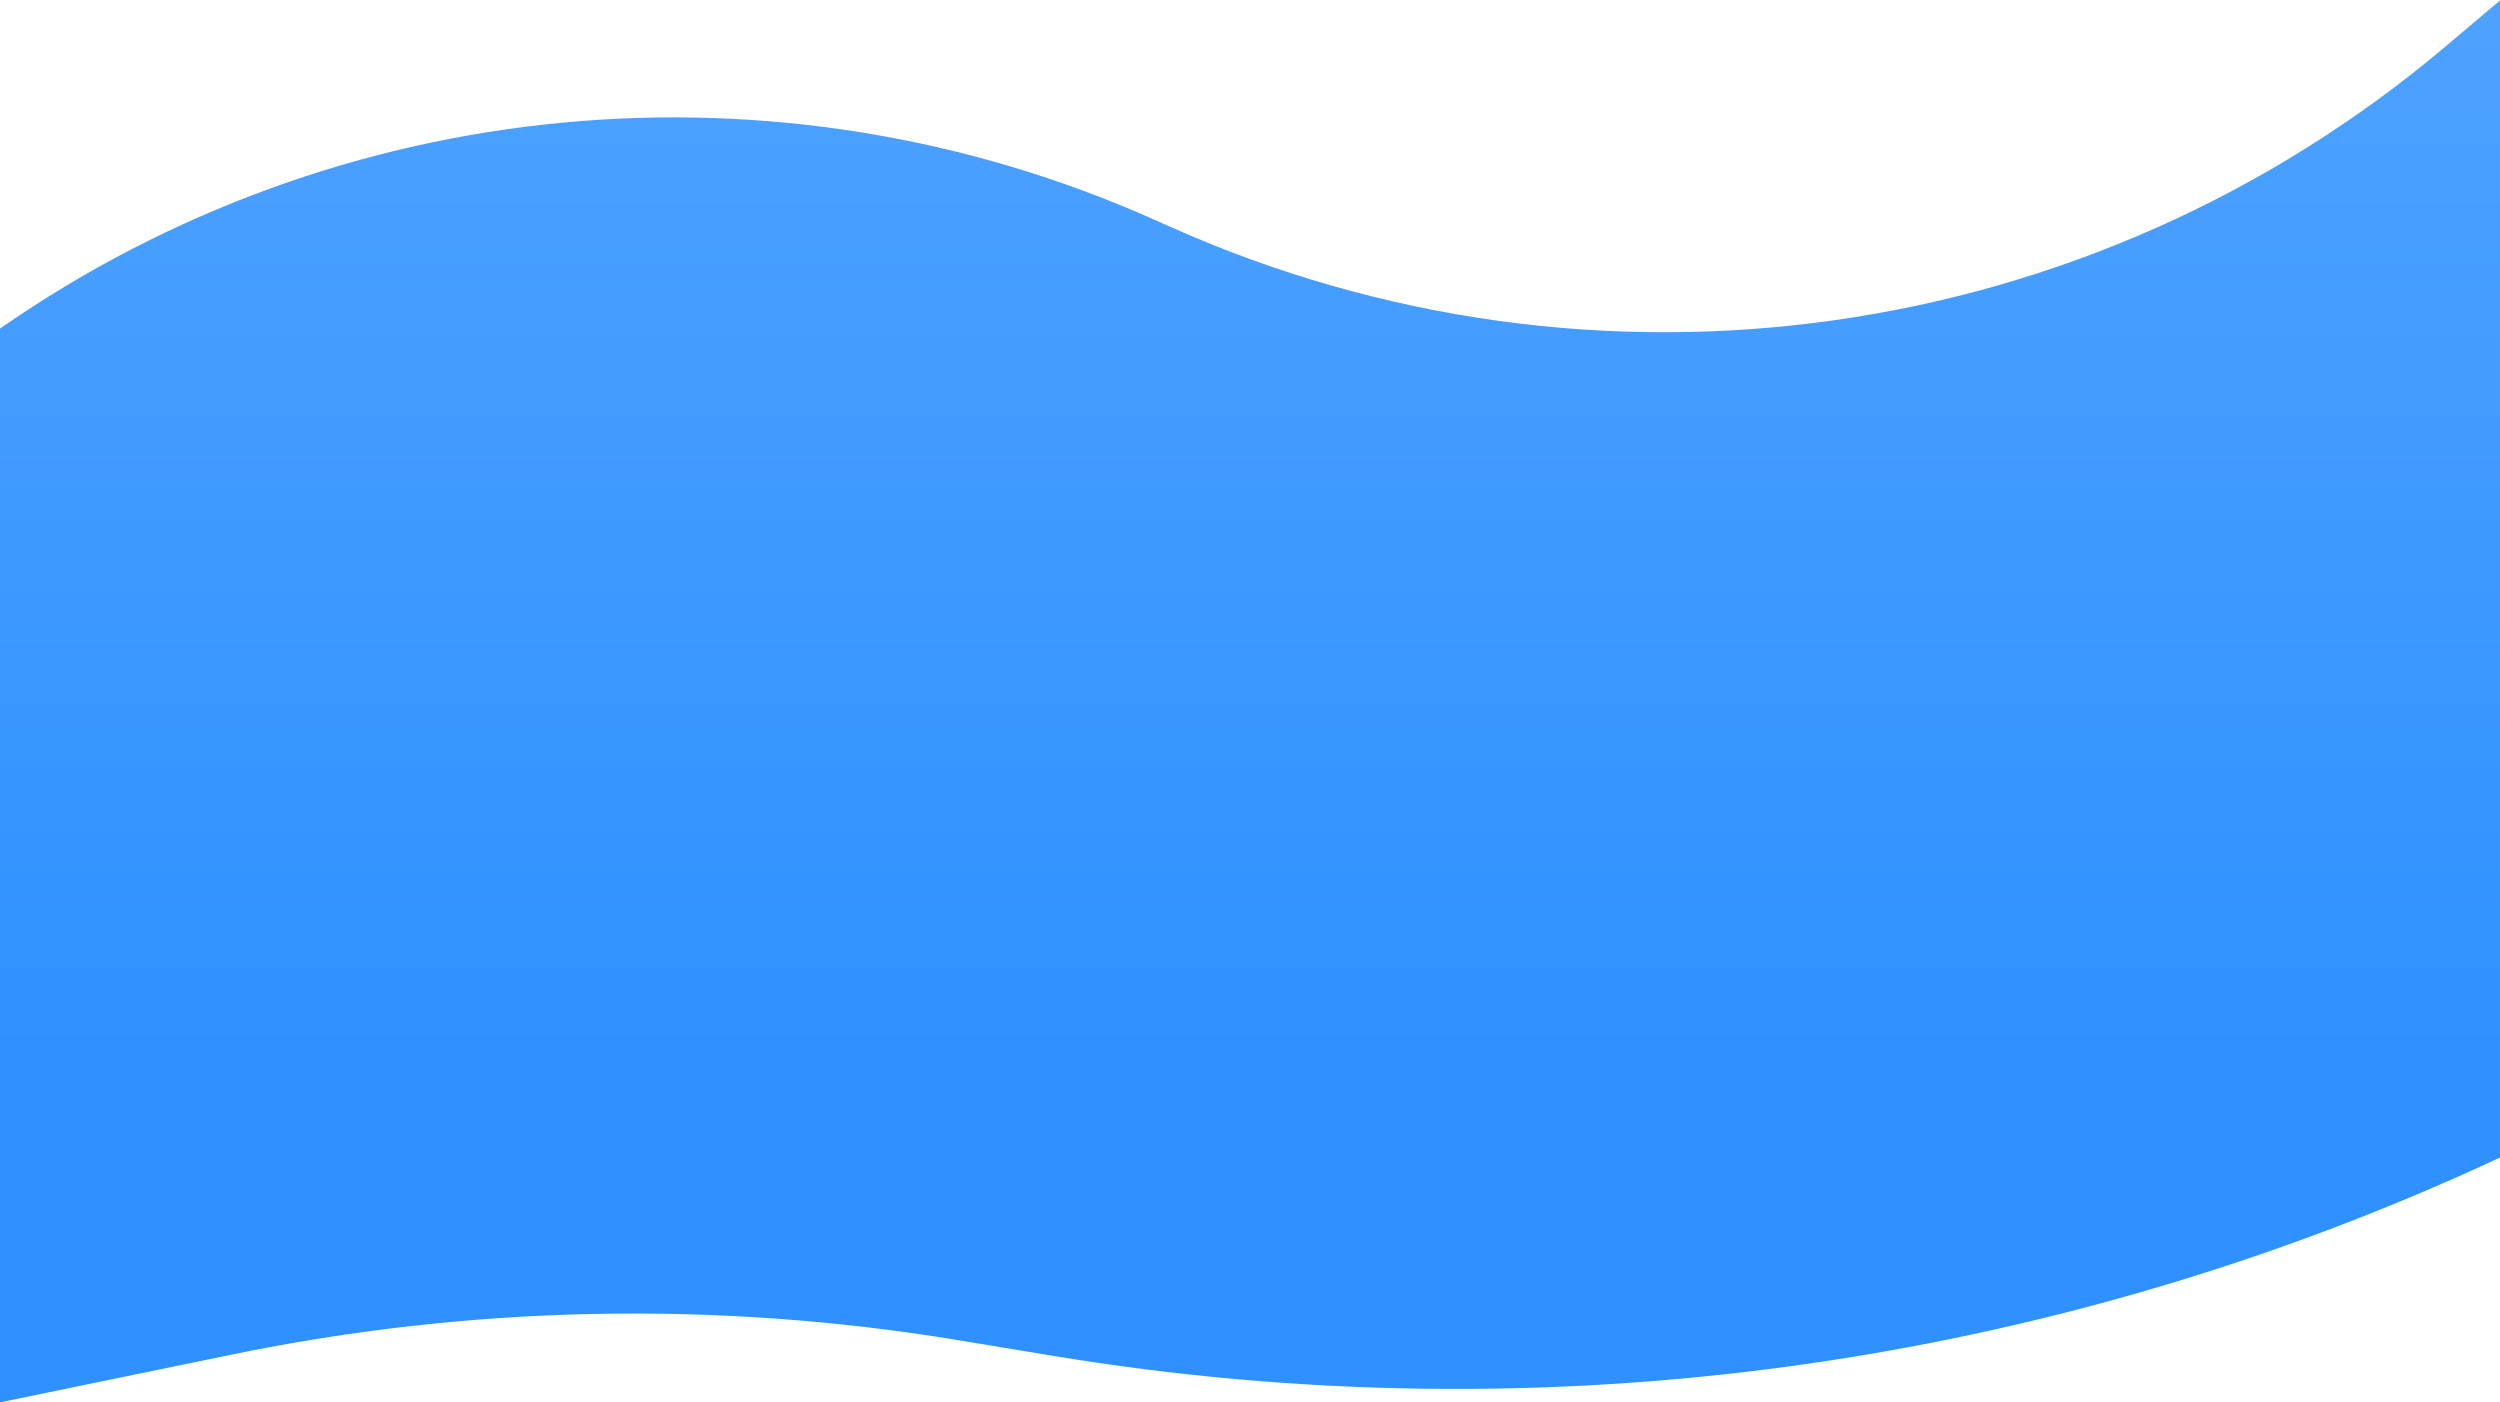 <svg width="1920" height="1077" viewBox="0 0 1920 1077" fill="none" xmlns="http://www.w3.org/2000/svg">
<path d="M0 252.351V252.351C260.677 71.118 597.175 39.484 887.062 168.959L899.07 174.323C1224.91 319.857 1605.3 266.039 1877.98 35.825L1920 0.351V889V889C1573.43 1050.56 1186.14 1103.65 808.888 1041.31L735.863 1029.24C550.868 998.676 361.826 1002.41 178.184 1040.27L0 1077V252.351Z" fill="url(#paint0_linear_131_2)"/>
<defs>
<linearGradient id="paint0_linear_131_2" x1="1032" y1="-351" x2="1032" y2="809.001" gradientUnits="userSpaceOnUse">
<stop stop-color="#5BA9FF"/>
<stop offset="1" stop-color="#2F91FF"/>
</linearGradient>
</defs>
</svg>
